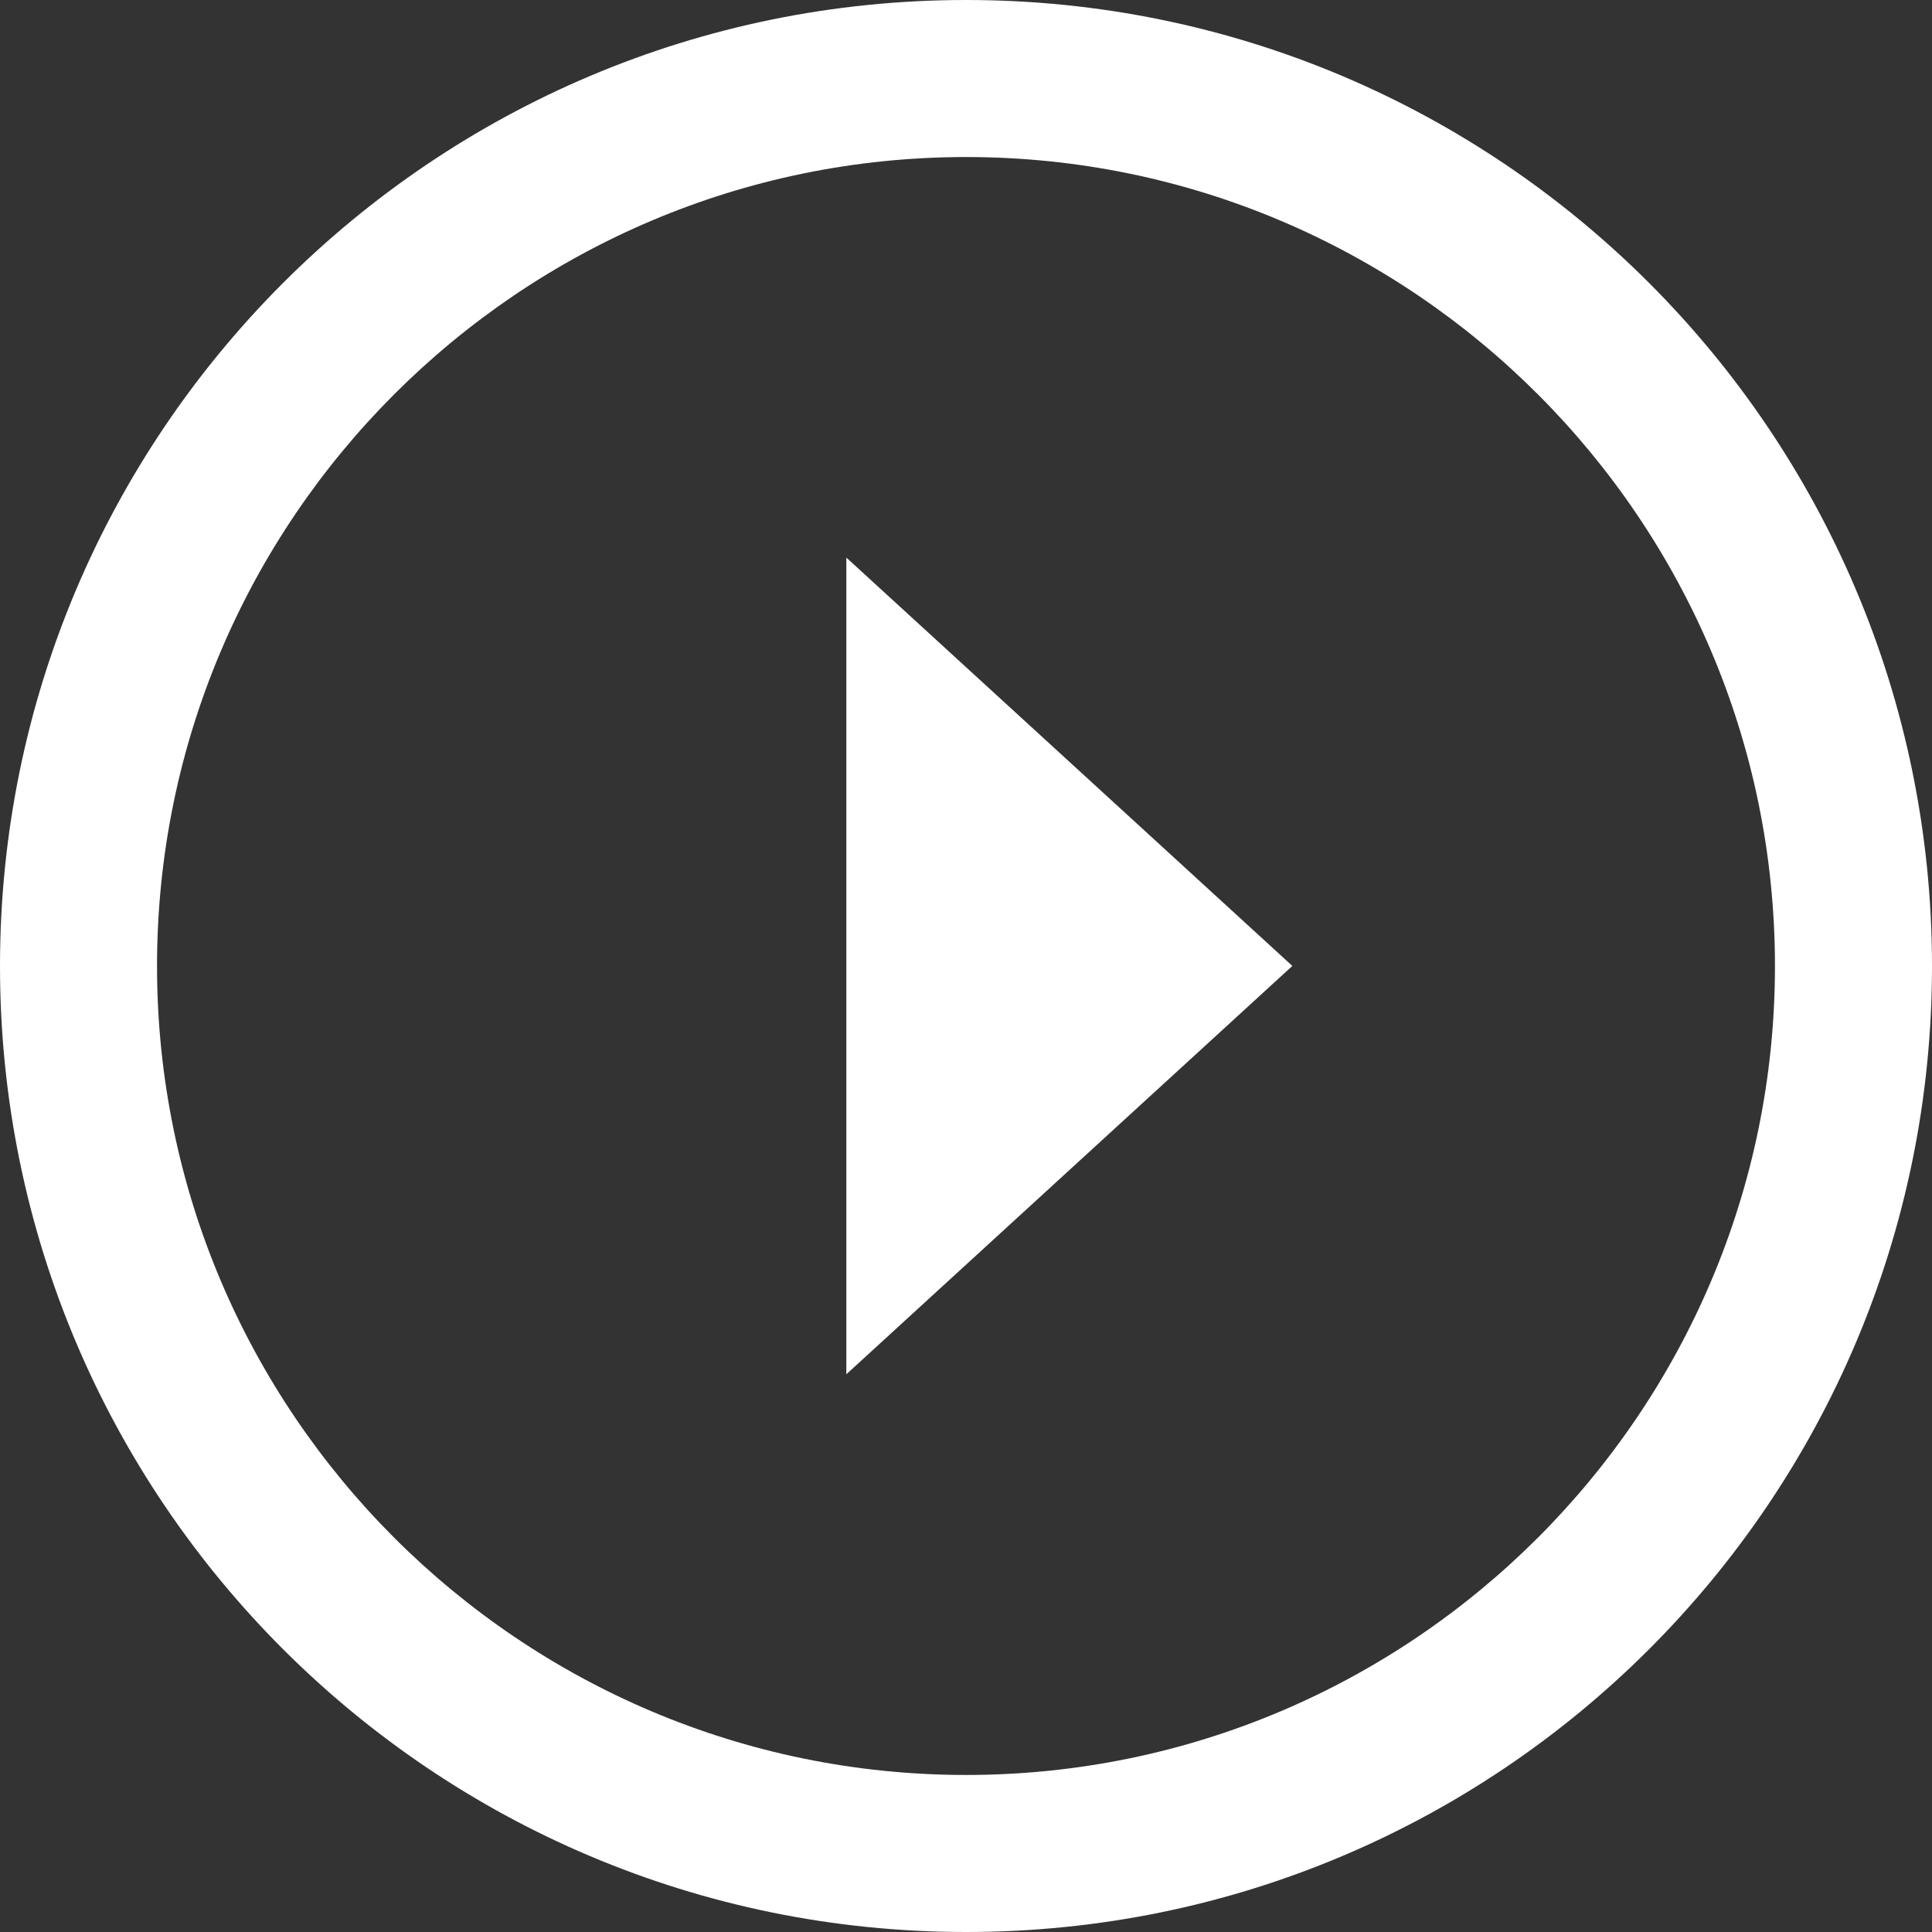 <?xml version="1.0" encoding="utf-8"?>
<!-- Generator: Adobe Illustrator 17.0.0, SVG Export Plug-In . SVG Version: 6.00 Build 0)  -->
<!DOCTYPE svg PUBLIC "-//W3C//DTD SVG 1.1//EN" "http://www.w3.org/Graphics/SVG/1.1/DTD/svg11.dtd">
<svg version="1.1" id="Layer_1" xmlns="http://www.w3.org/2000/svg" xmlns:xlink="http://www.w3.org/1999/xlink" x="0px" y="0px"
	 width="200px" height="200px" viewBox="-135.282 -136.841 200 200" enable-background="new -135.282 -136.841 200 200"
	 xml:space="preserve">
<rect x="-135.282" y="-136.841" width="200" height="200" fill="#333333" stroke="none"/>
<path fill="#FFFFFF" d="M-35.268-120.585c46.169,0,83.729,37.569,83.729,83.754c0,46.169-37.557,83.733-83.729,83.733
	c-46.185,0-83.758-37.561-83.758-83.733C-119.03-83.016-81.457-120.585-35.268-120.585 M-35.268-136.841
	c-55.227,0-100.014,44.791-100.014,100.01c0,55.244,44.791,99.99,100.014,99.99c55.236,0,99.986-44.746,99.986-99.99
	C64.713-92.059,19.967-136.841-35.268-136.841L-35.268-136.841z"/>
<polygon fill="#FFFFFF" points="-47.668,5.423 -47.668,-79.119 -1.499,-36.848 "/>
</svg>
